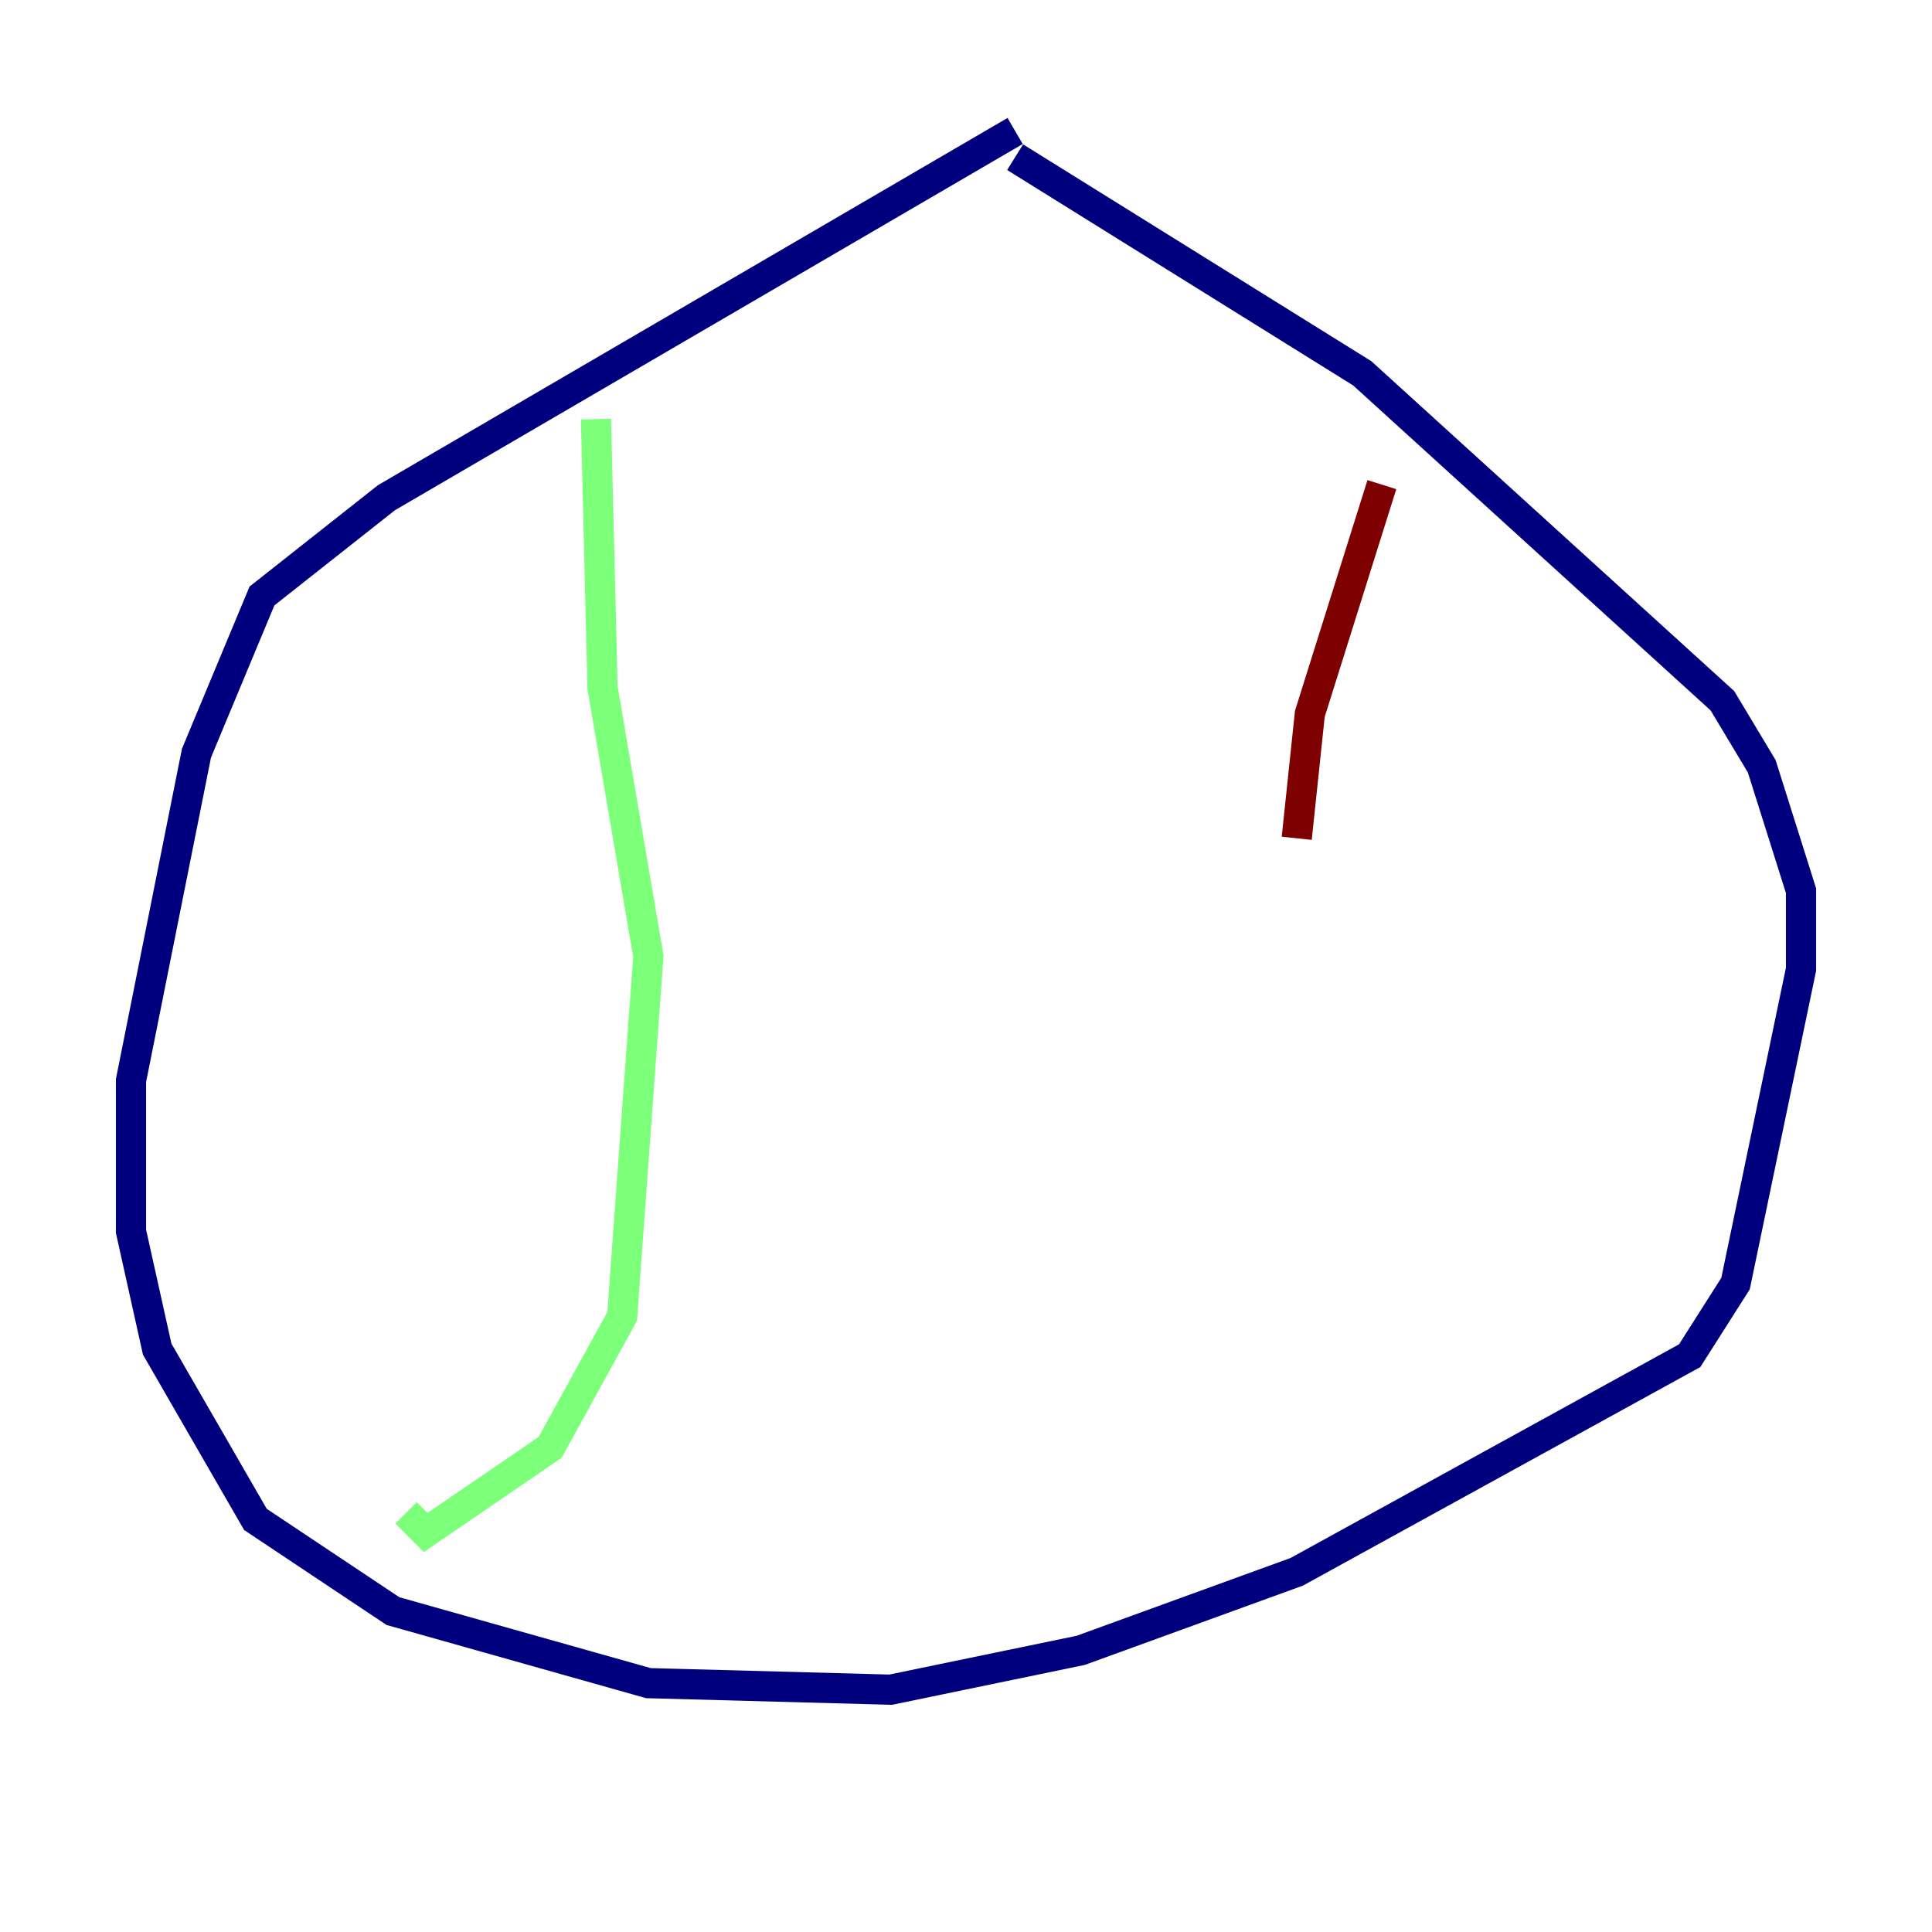 <?xml version="1.0" encoding="utf-8" ?>
<svg baseProfile="tiny" height="128" version="1.2" viewBox="0,0,128,128" width="128" xmlns="http://www.w3.org/2000/svg" xmlns:ev="http://www.w3.org/2001/xml-events" xmlns:xlink="http://www.w3.org/1999/xlink"><defs /><polyline fill="none" points="67.254,8.678 25.6,32.976 17.356,39.485 13.017,49.898 8.678,71.593 8.678,81.573 10.414,89.383 16.922,100.664 26.034,106.739 42.956,111.512 59.01,111.946 71.593,109.342 85.912,104.136 111.946,89.817 114.983,85.044 119.322,64.217 119.322,59.01 116.719,50.766 114.115,46.427 90.251,24.732 67.254,10.414" stroke="#00007f" stroke-width="2" /><polyline fill="none" points="39.485,27.77 39.919,45.559 42.956,63.349 41.22,87.214 36.447,95.891 28.203,101.532 26.902,100.231" stroke="#7cff79" stroke-width="2" /><polyline fill="none" points="91.552,32.108 86.78,47.295 85.912,55.539" stroke="#7f0000" stroke-width="2" /></svg>